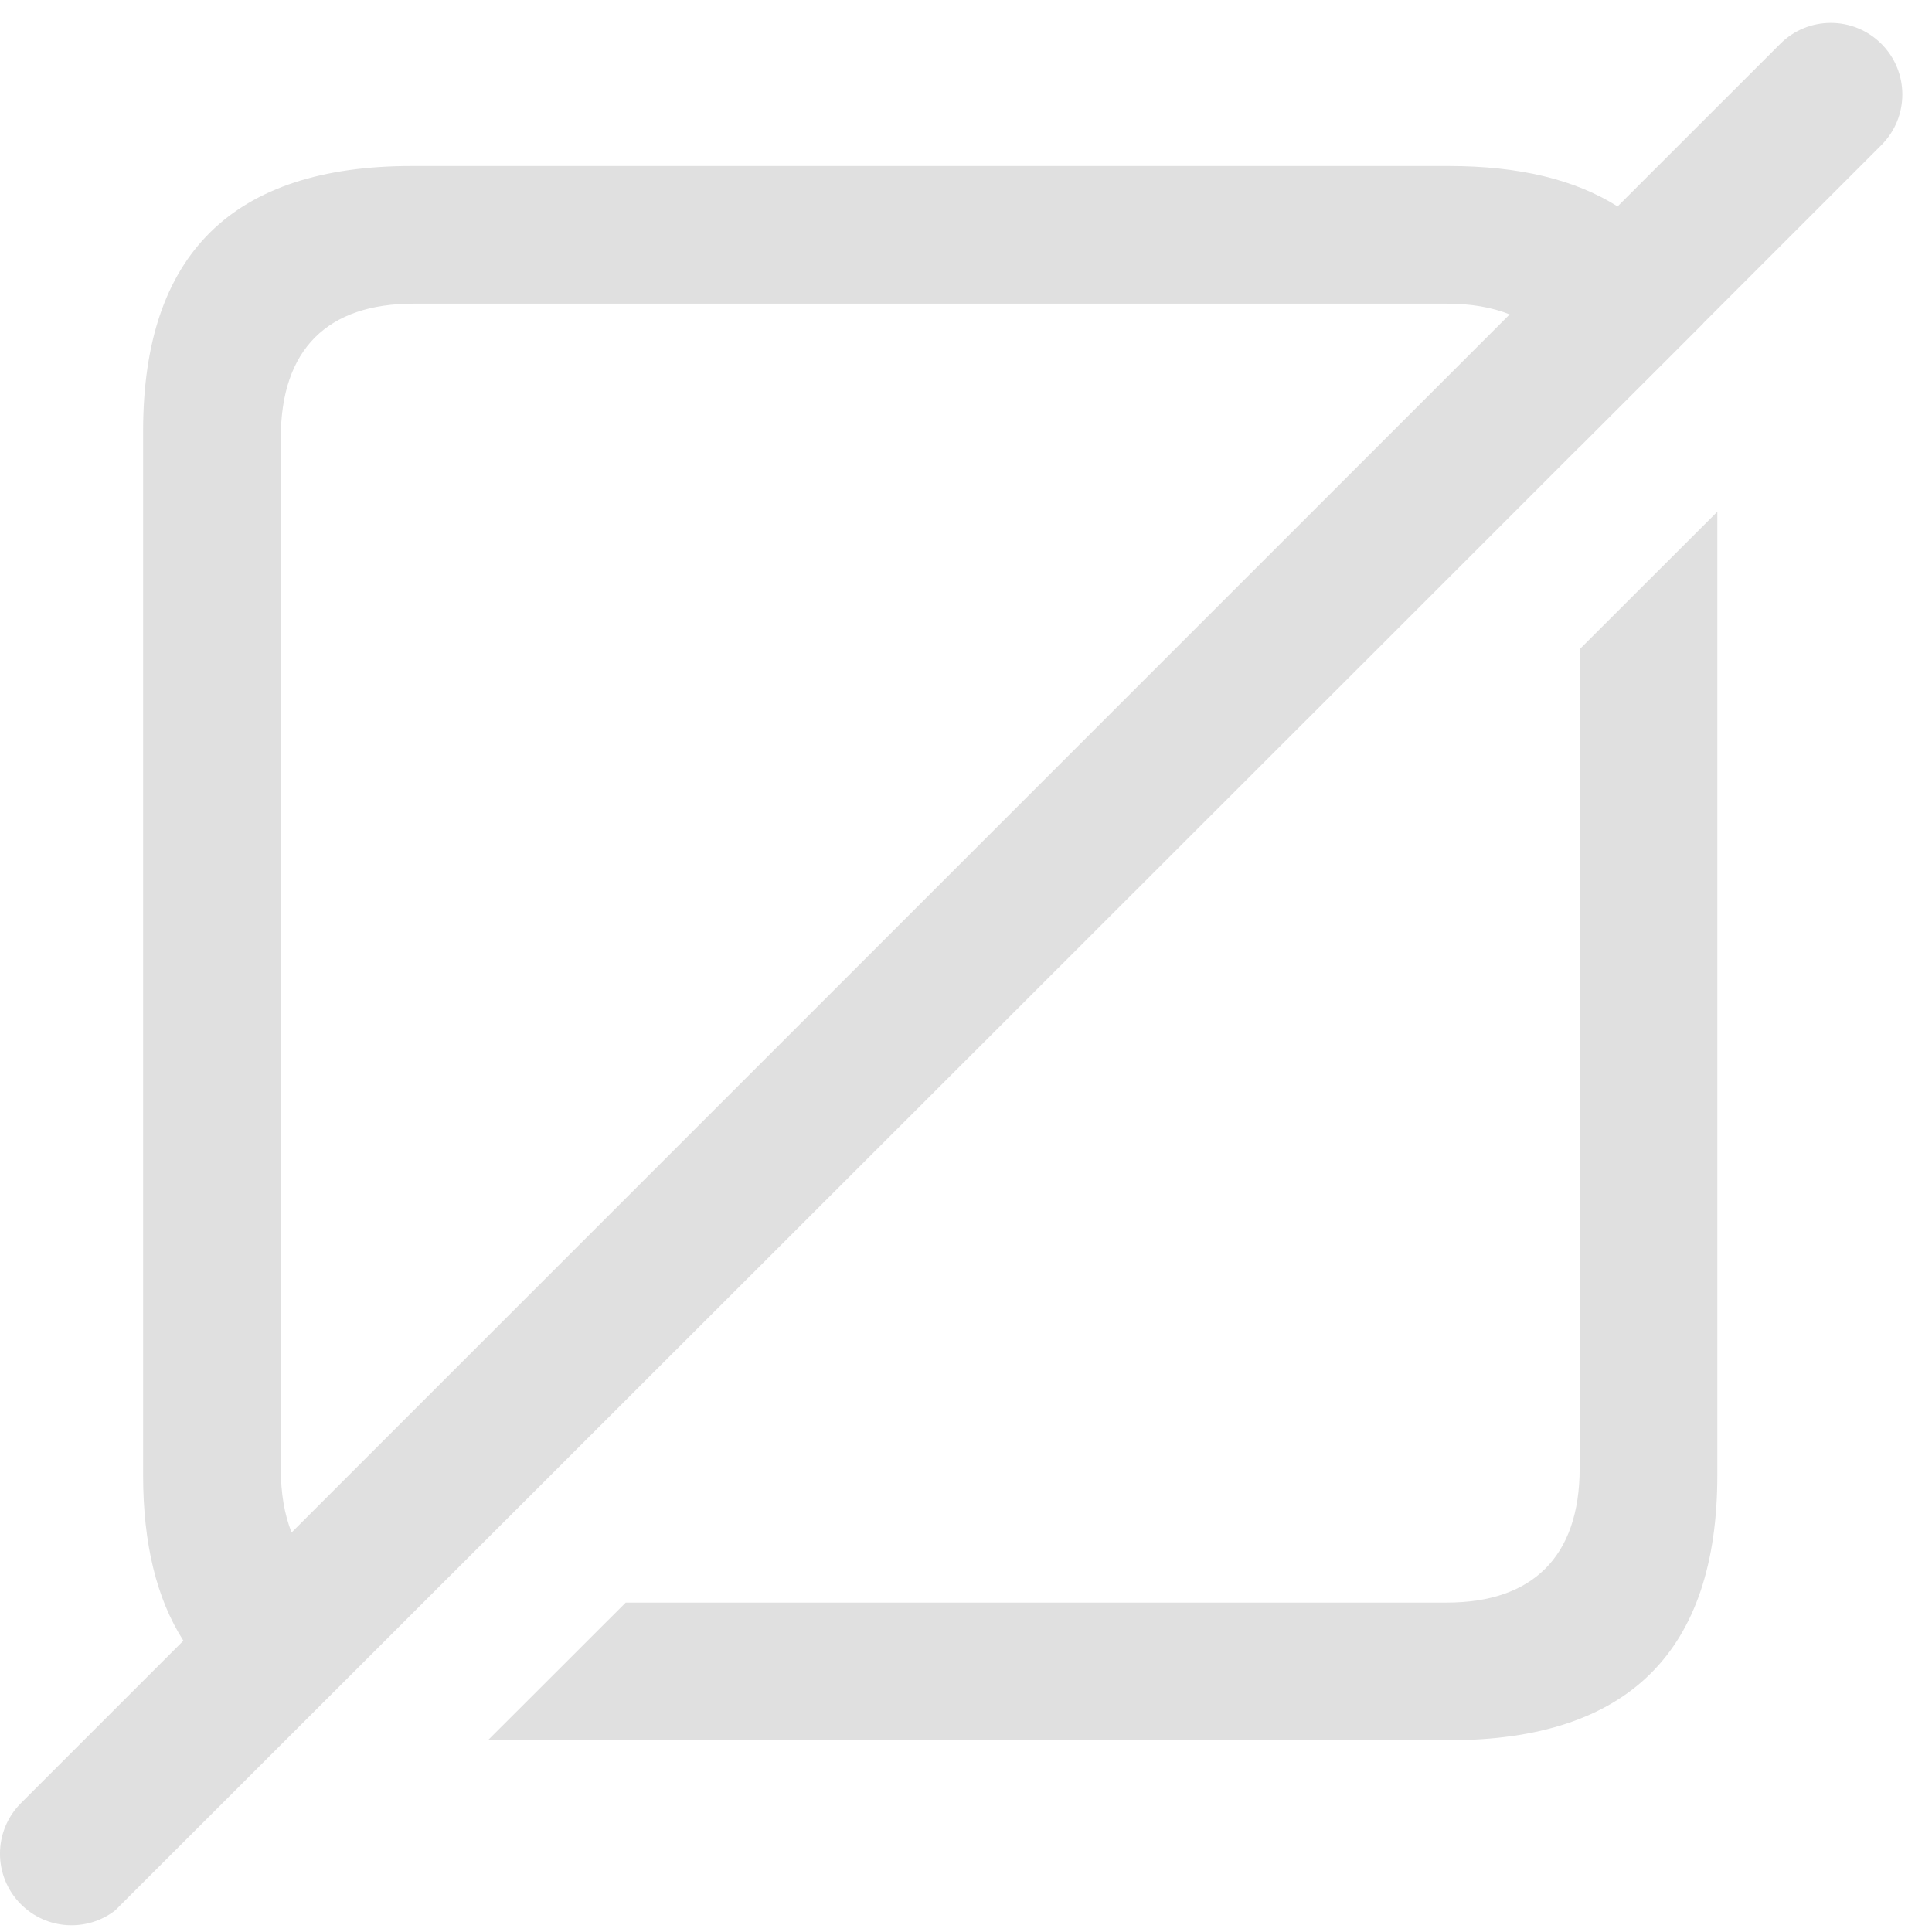 <svg width="27" height="27" viewBox="0 0 27 27" fill="none" xmlns="http://www.w3.org/2000/svg">
<path fill-rule="evenodd" clip-rule="evenodd" d="M0.293 26.613C-0.098 26.222 -0.098 25.589 0.293 25.199L2.563 22.929C2.188 22.343 2 21.572 2 20.616V6.025C2 3.551 3.255 2.32 5.752 2.32H20.248C21.226 2.32 22.012 2.509 22.606 2.885L24.879 0.613C25.269 0.222 25.902 0.222 26.293 0.613C26.683 1.003 26.683 1.637 26.293 2.027L23.802 4.518C23.802 4.519 23.802 4.52 23.803 4.52L22.076 6.246V6.244L19.359 8.961L1.61 26.698C1.218 27.001 0.653 26.973 0.293 26.613ZM6.819 24.32H20.248C22.757 24.32 24 23.077 24 20.616V7.151L22.076 9.073V20.52C22.076 21.763 21.407 22.396 20.224 22.396H8.745L6.819 24.32ZM4.075 21.417L21.098 4.394C20.849 4.294 20.557 4.244 20.224 4.244H5.776C4.581 4.244 3.924 4.877 3.924 6.12V20.52C3.924 20.866 3.975 21.166 4.075 21.417Z" fill="#E0E0E0"/>
</svg>

